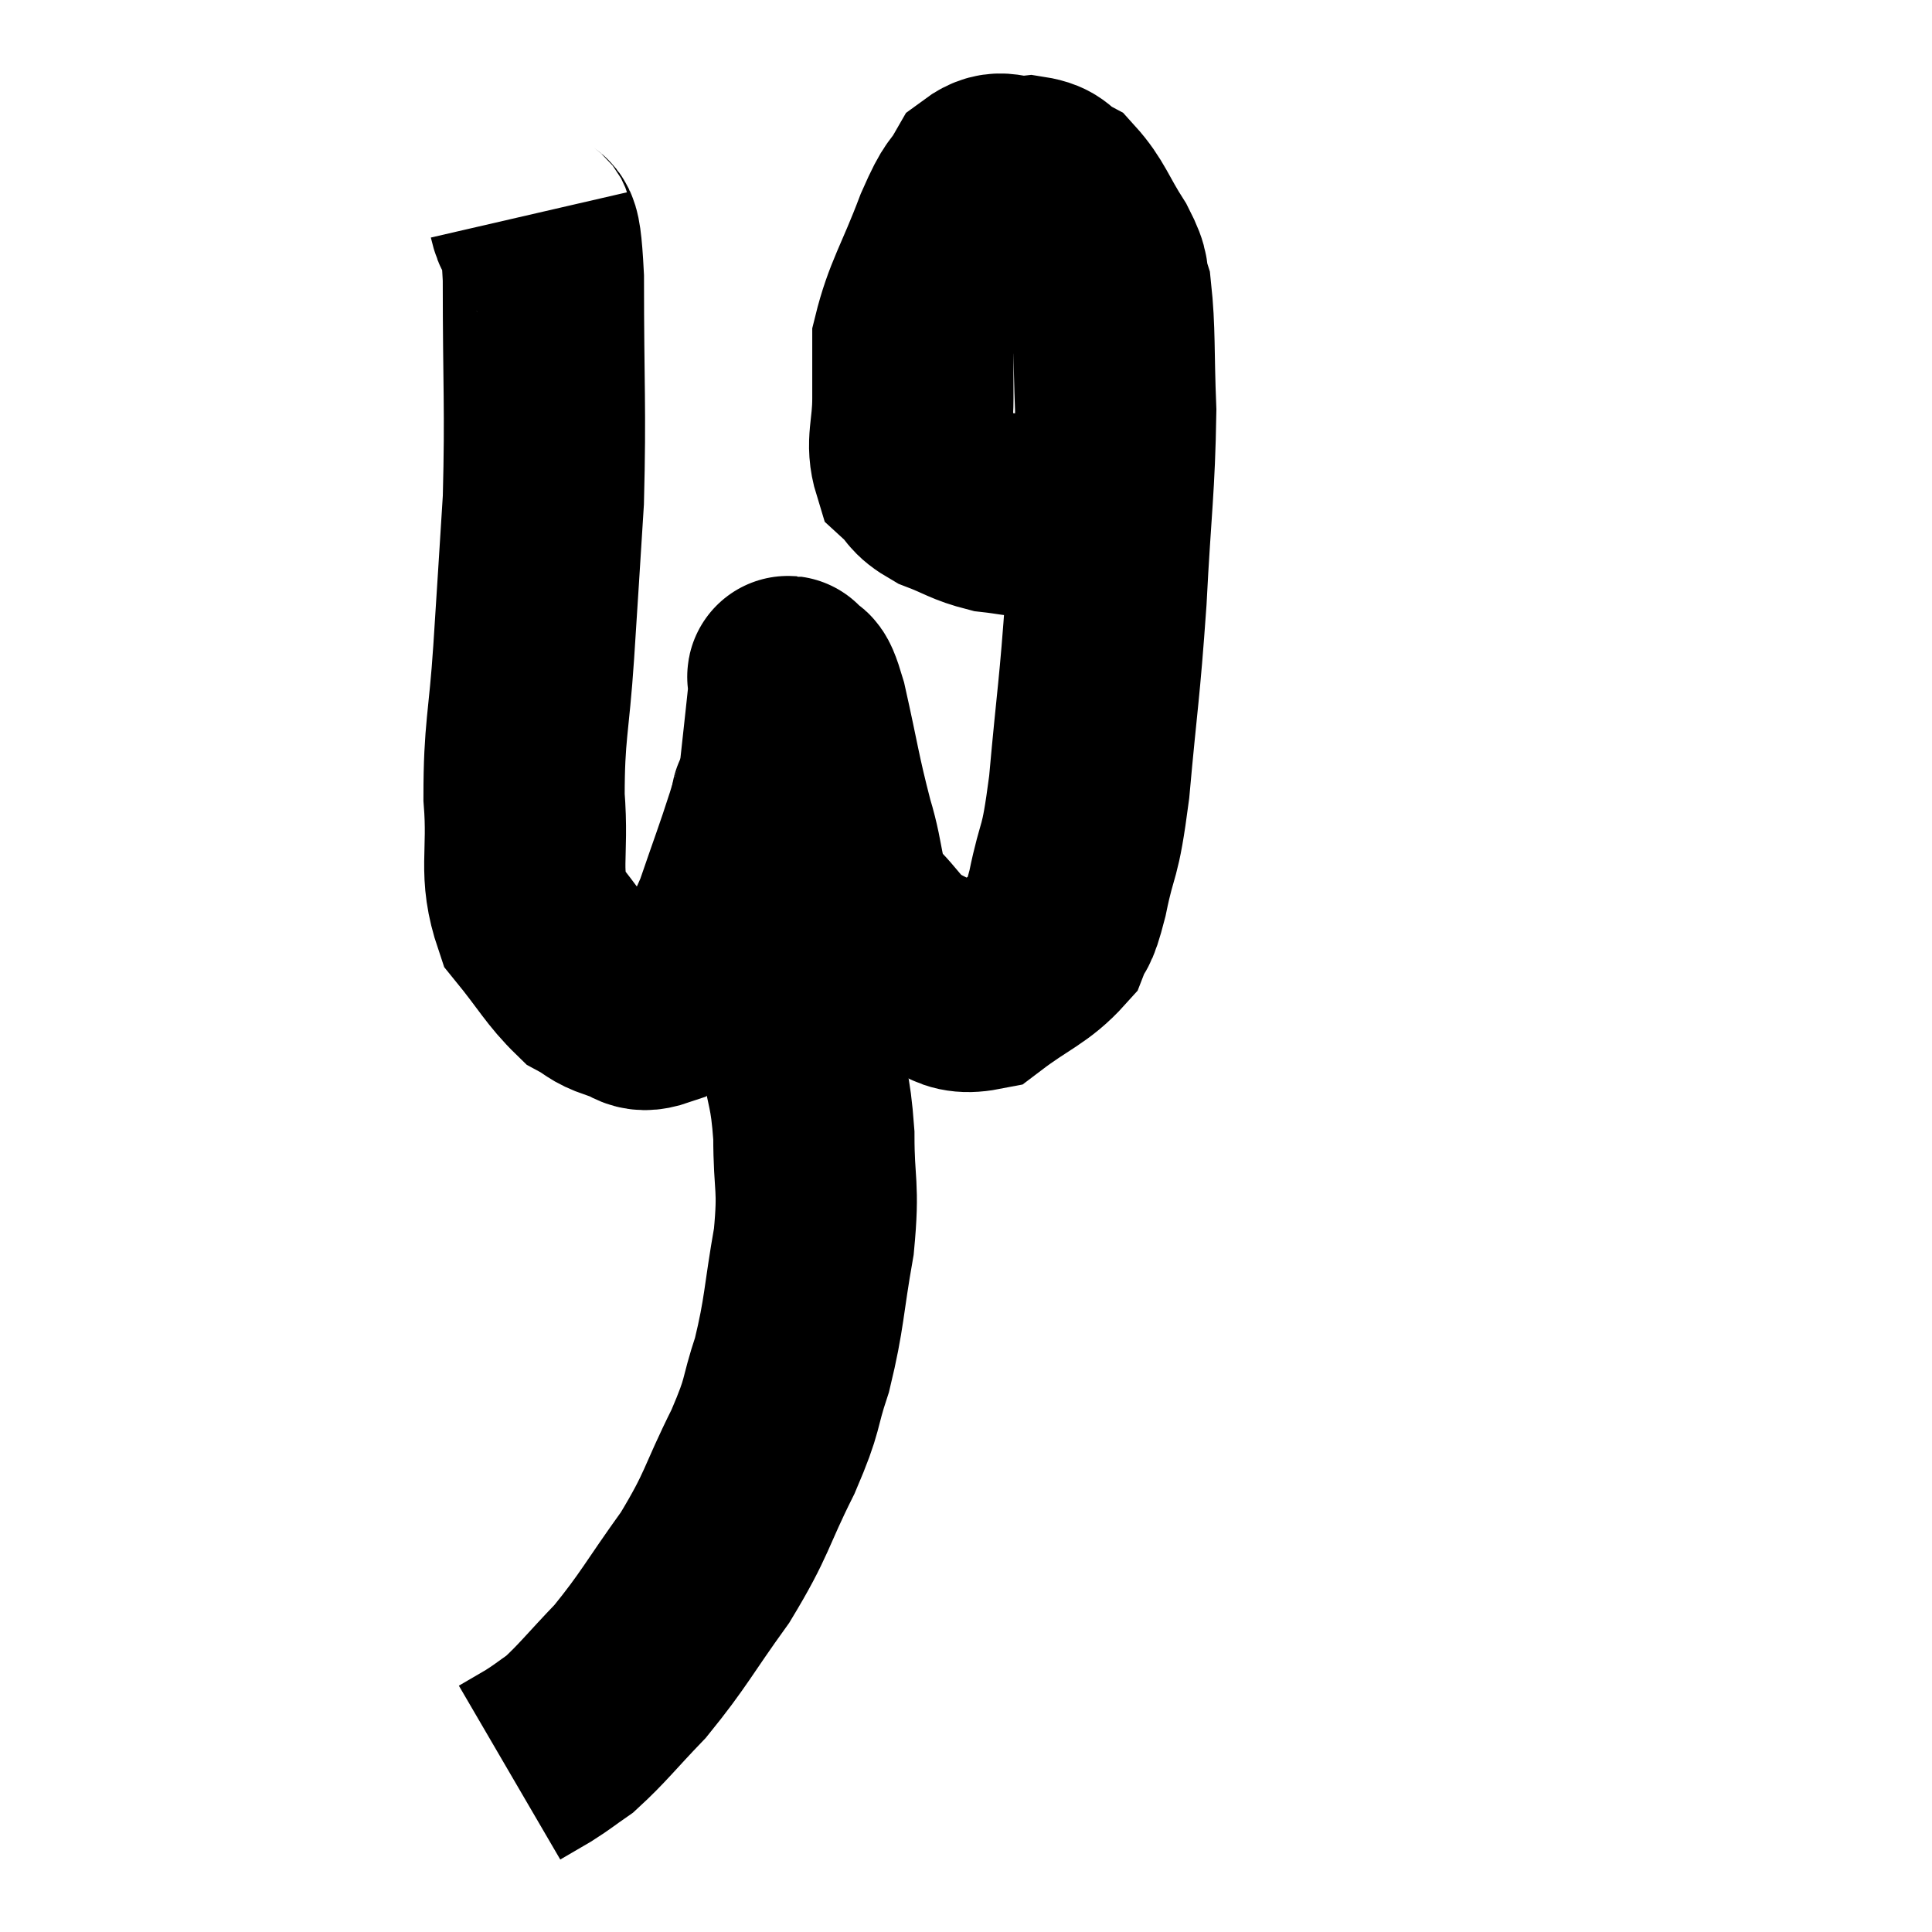 <svg width="48" height="48" viewBox="0 0 48 48" xmlns="http://www.w3.org/2000/svg"><path d="M 13.14 5.34 C 13.32 6.12, 13.41 5.13, 13.5 6.9 C 13.5 9.66, 13.56 10.095, 13.5 12.42 C 13.38 14.31, 13.38 14.355, 13.26 16.2 C 13.14 18, 13.02 18.15, 13.02 19.8 C 13.14 21.3, 12.87 21.645, 13.26 22.8 C 13.92 23.61, 14.055 23.91, 14.58 24.42 C 14.97 24.63, 14.925 24.69, 15.36 24.84 C 15.84 24.93, 15.795 25.2, 16.32 25.02 C 16.89 24.57, 16.98 24.69, 17.46 24.12 C 17.85 23.43, 17.85 23.655, 18.24 22.74 C 18.63 21.6, 18.735 21.345, 19.02 20.46 C 19.2 19.83, 19.23 20.07, 19.38 19.2 C 19.5 18.09, 19.56 17.565, 19.62 16.98 C 19.62 16.92, 19.515 16.71, 19.62 16.86 C 19.83 17.22, 19.77 16.665, 20.04 17.58 C 20.37 19.05, 20.37 19.245, 20.7 20.52 C 21.03 21.6, 20.865 21.825, 21.36 22.68 C 22.02 23.31, 21.93 23.46, 22.68 23.94 C 23.52 24.27, 23.505 24.765, 24.36 24.6 C 25.23 23.94, 25.56 23.88, 26.1 23.28 C 26.31 22.74, 26.28 23.13, 26.52 22.2 C 26.79 20.88, 26.82 21.39, 27.06 19.56 C 27.27 17.22, 27.315 17.22, 27.48 14.88 C 27.6 12.54, 27.69 12.105, 27.72 10.2 C 27.66 8.73, 27.705 8.235, 27.6 7.26 C 27.45 6.78, 27.615 6.915, 27.3 6.3 C 26.82 5.55, 26.775 5.28, 26.34 4.8 C 25.95 4.59, 26.04 4.455, 25.56 4.38 C 24.99 4.44, 24.885 4.155, 24.42 4.5 C 24.06 5.13, 24.135 4.77, 23.7 5.76 C 23.19 7.11, 22.935 7.425, 22.68 8.46 C 22.68 9.18, 22.68 9.12, 22.68 9.9 C 22.68 10.74, 22.5 10.995, 22.68 11.58 C 23.04 11.91, 22.905 11.955, 23.4 12.24 C 24.03 12.48, 24.075 12.57, 24.66 12.72 C 25.2 12.78, 25.275 12.825, 25.74 12.84 C 26.13 12.81, 26.16 12.84, 26.52 12.78 C 26.85 12.69, 26.94 12.645, 27.18 12.6 C 27.33 12.6, 27.405 12.6, 27.48 12.6 L 27.48 12.6" fill="none" stroke="black" stroke-width="5"></path><path d="M 19.2 19.86 C 19.2 20.01, 19.125 19.74, 19.2 20.16 C 19.35 20.85, 19.38 20.925, 19.5 21.54 C 19.59 22.08, 19.59 21.525, 19.68 22.62 C 19.77 24.27, 19.725 24.525, 19.86 25.92 C 20.04 27.06, 20.13 26.97, 20.22 28.2 C 20.22 29.52, 20.355 29.415, 20.22 30.84 C 19.95 32.37, 19.995 32.595, 19.68 33.9 C 19.32 34.98, 19.5 34.8, 18.96 36.06 C 18.24 37.5, 18.345 37.575, 17.52 38.94 C 16.59 40.23, 16.5 40.485, 15.66 41.52 C 14.91 42.3, 14.73 42.555, 14.16 43.08 C 13.77 43.35, 13.755 43.38, 13.38 43.62 C 13.02 43.83, 12.84 43.935, 12.66 44.04 L 12.66 44.04" fill="none" stroke="black" stroke-width="5"></path></svg>